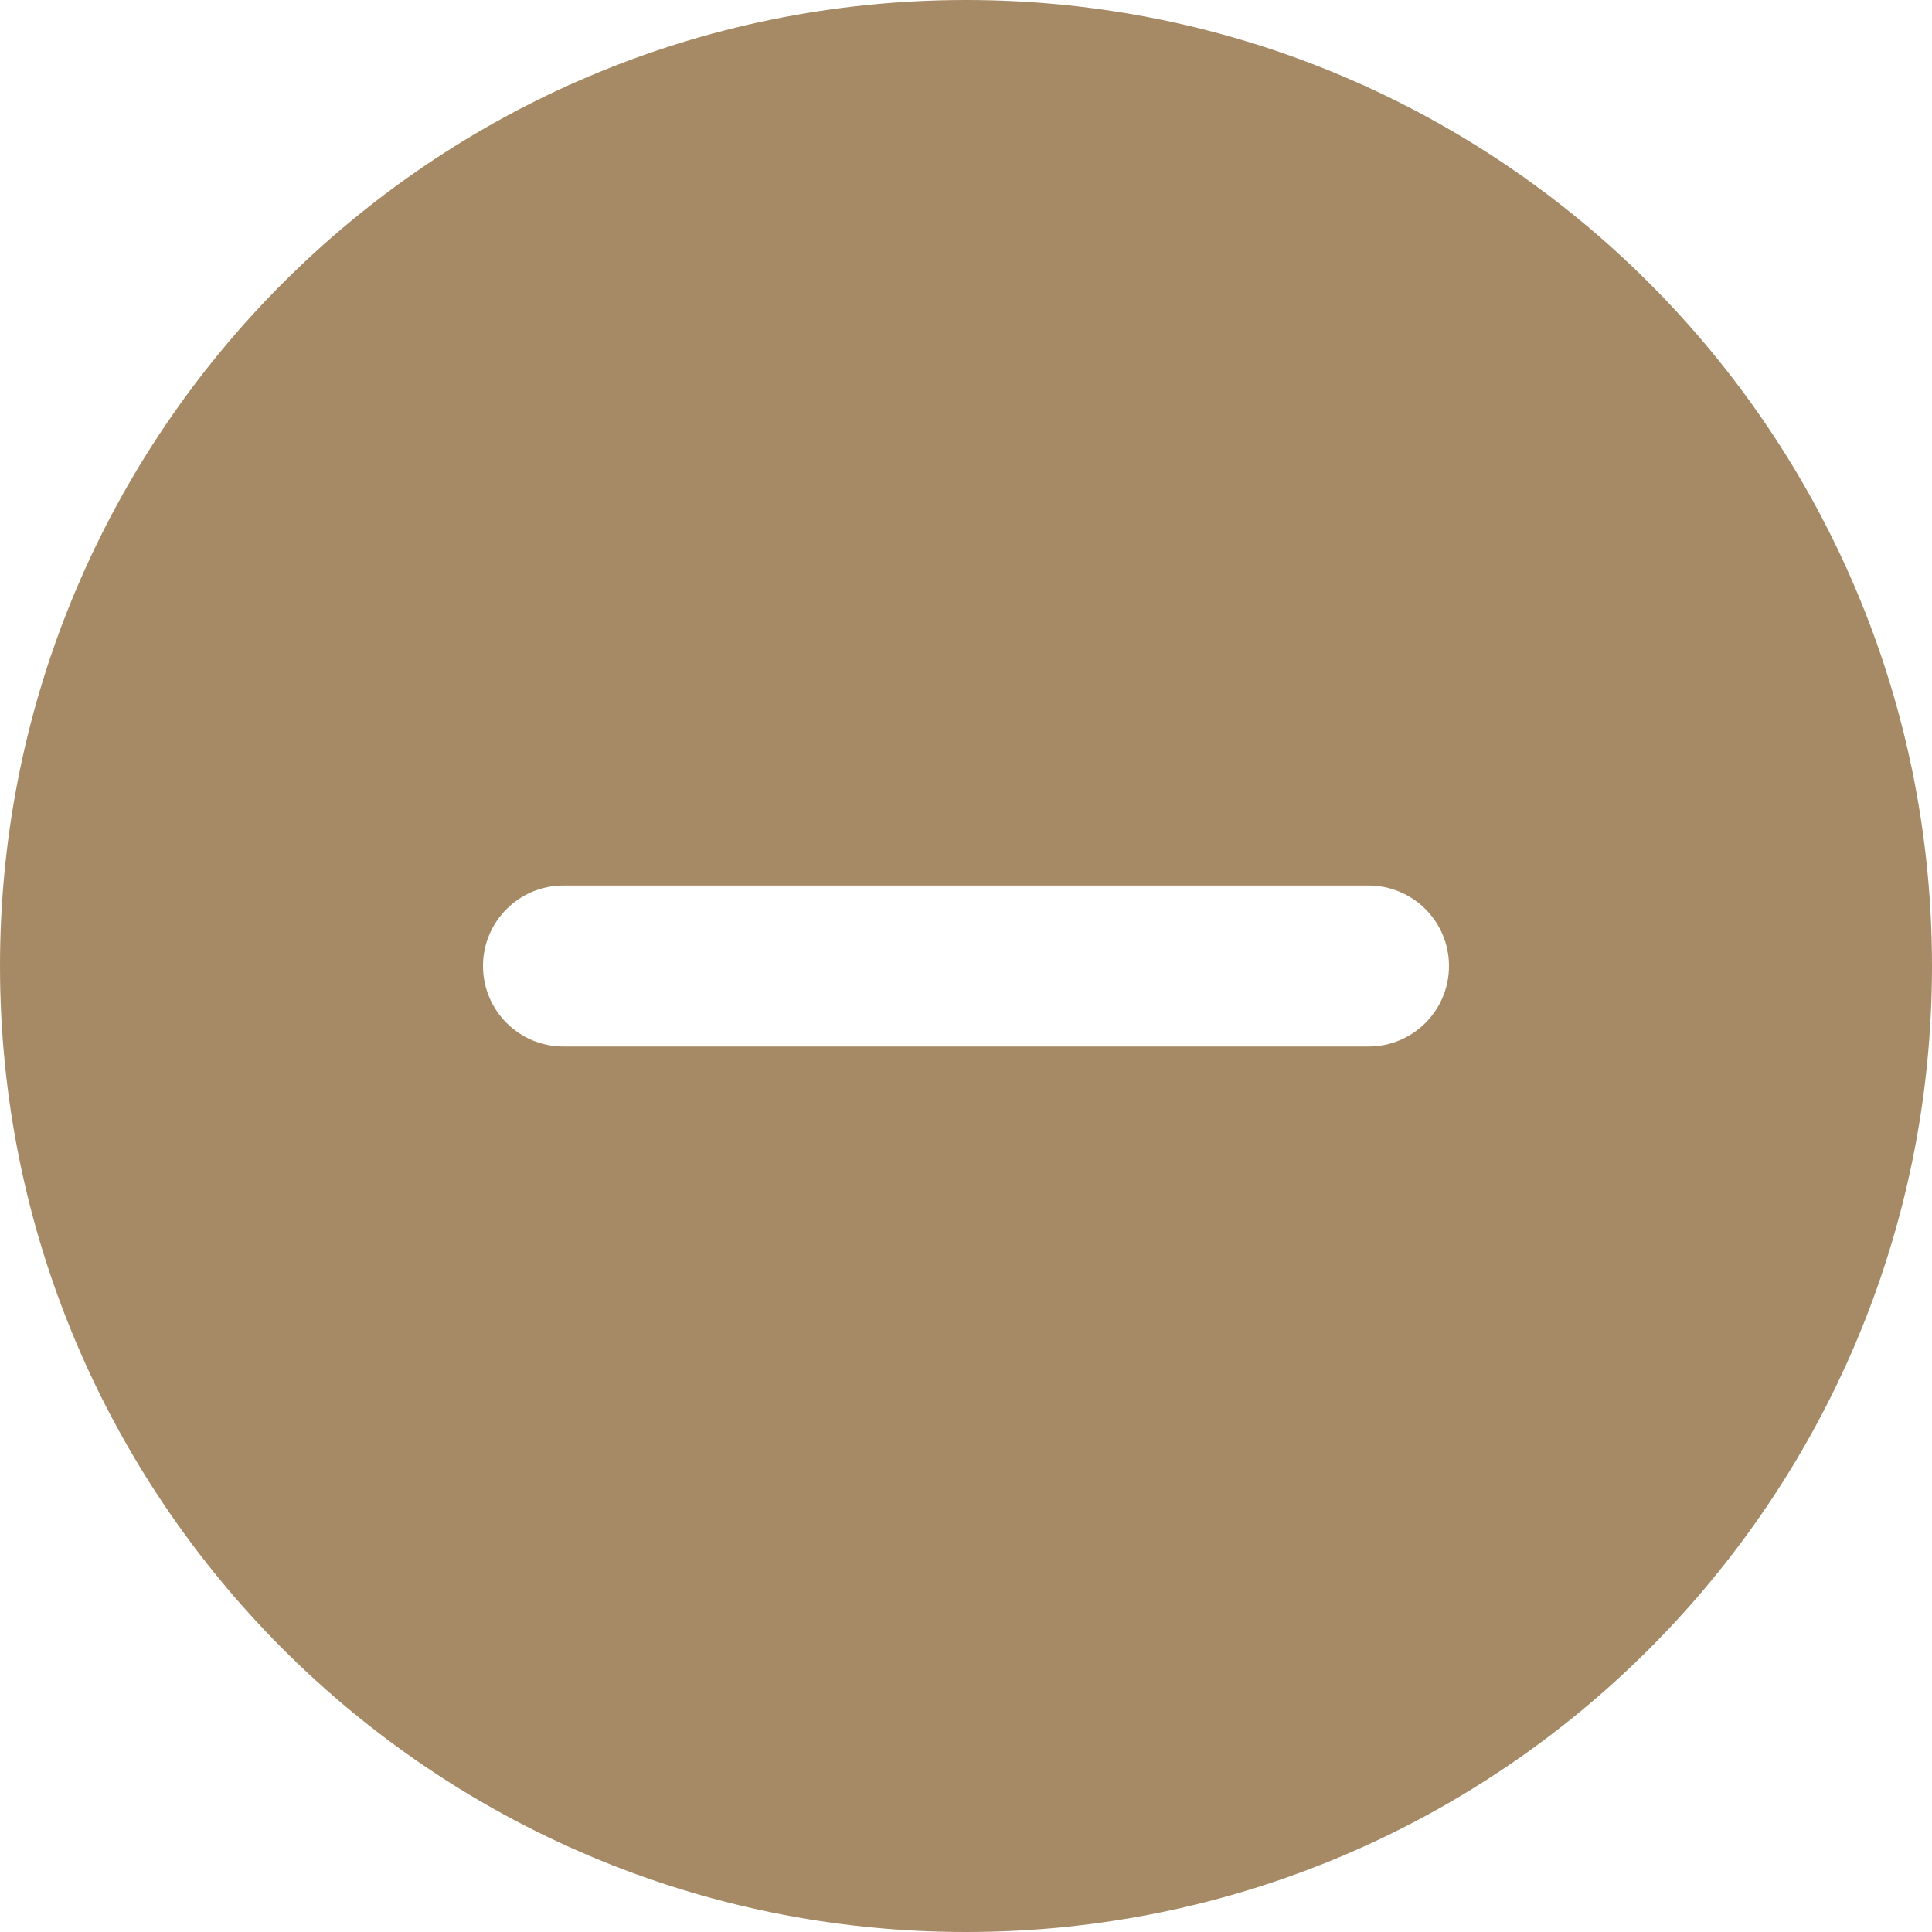 <svg width="32" height="32" viewBox="0 0 32 32" fill="none" xmlns="http://www.w3.org/2000/svg">
<path fill-rule="evenodd" clip-rule="evenodd" d="M16 32C24.837 32 32 24.837 32 16C32 7.163 24.837 0 16 0C7.163 0 0 7.163 0 16C0 24.837 7.163 32 16 32ZM24 16C24 15.264 23.403 14.667 22.667 14.667L9.333 14.667C8.597 14.667 8 15.264 8 16C8 16.737 8.597 17.334 9.333 17.334H22.667C23.403 17.334 24 16.737 24 16Z" fill="#A68A65"/>
</svg>
